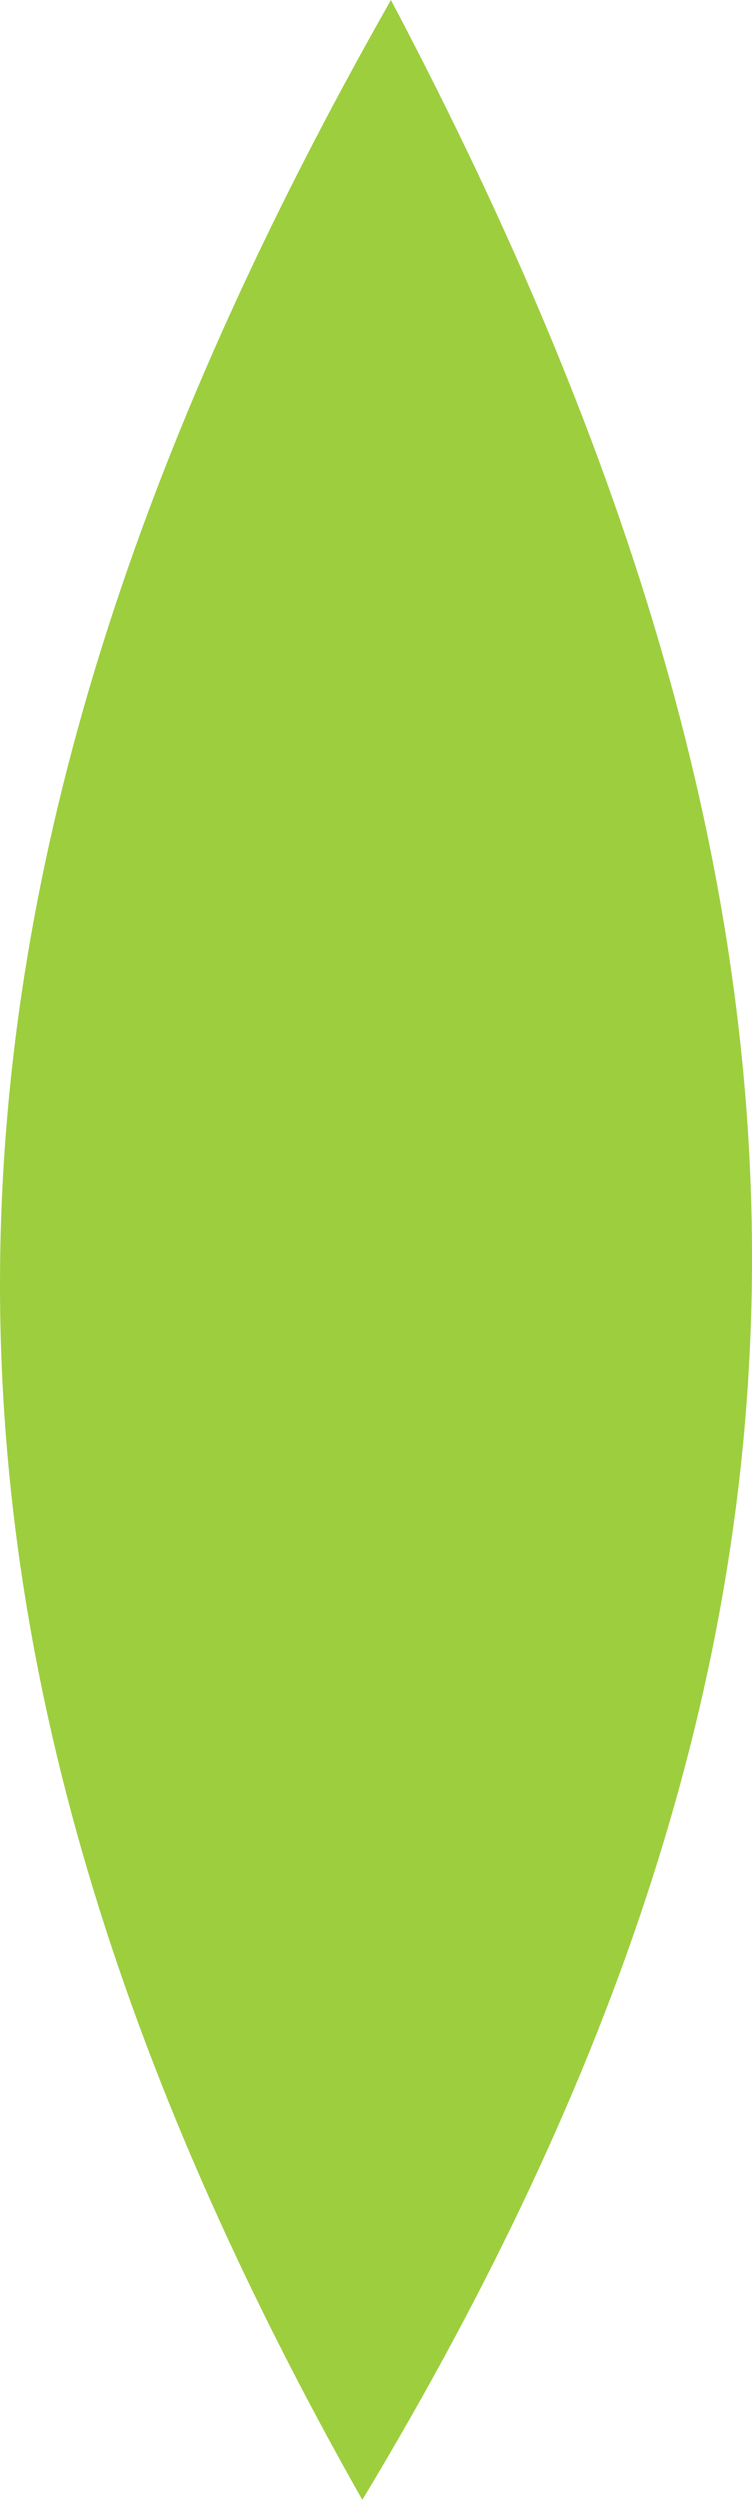 <svg version="1.1" id="图层_1" x="0px" y="0px" width="27.117px" height="90.056px" viewBox="0 0 27.117 90.056" enable-background="new 0 0 27.117 90.056" xml:space="preserve" xmlns="http://www.w3.org/2000/svg" xmlns:xlink="http://www.w3.org/1999/xlink" xmlns:xml="http://www.w3.org/XML/1998/namespace">
  <path fill-rule="evenodd" clip-rule="evenodd" fill="#9DCE3E" d="M14.097,0c17.591,33.284,17.465,59.388-1.032,90.056
	C-4.661,58.753-4.38,32.514,14.097,0z" class="color c1"/>
</svg>